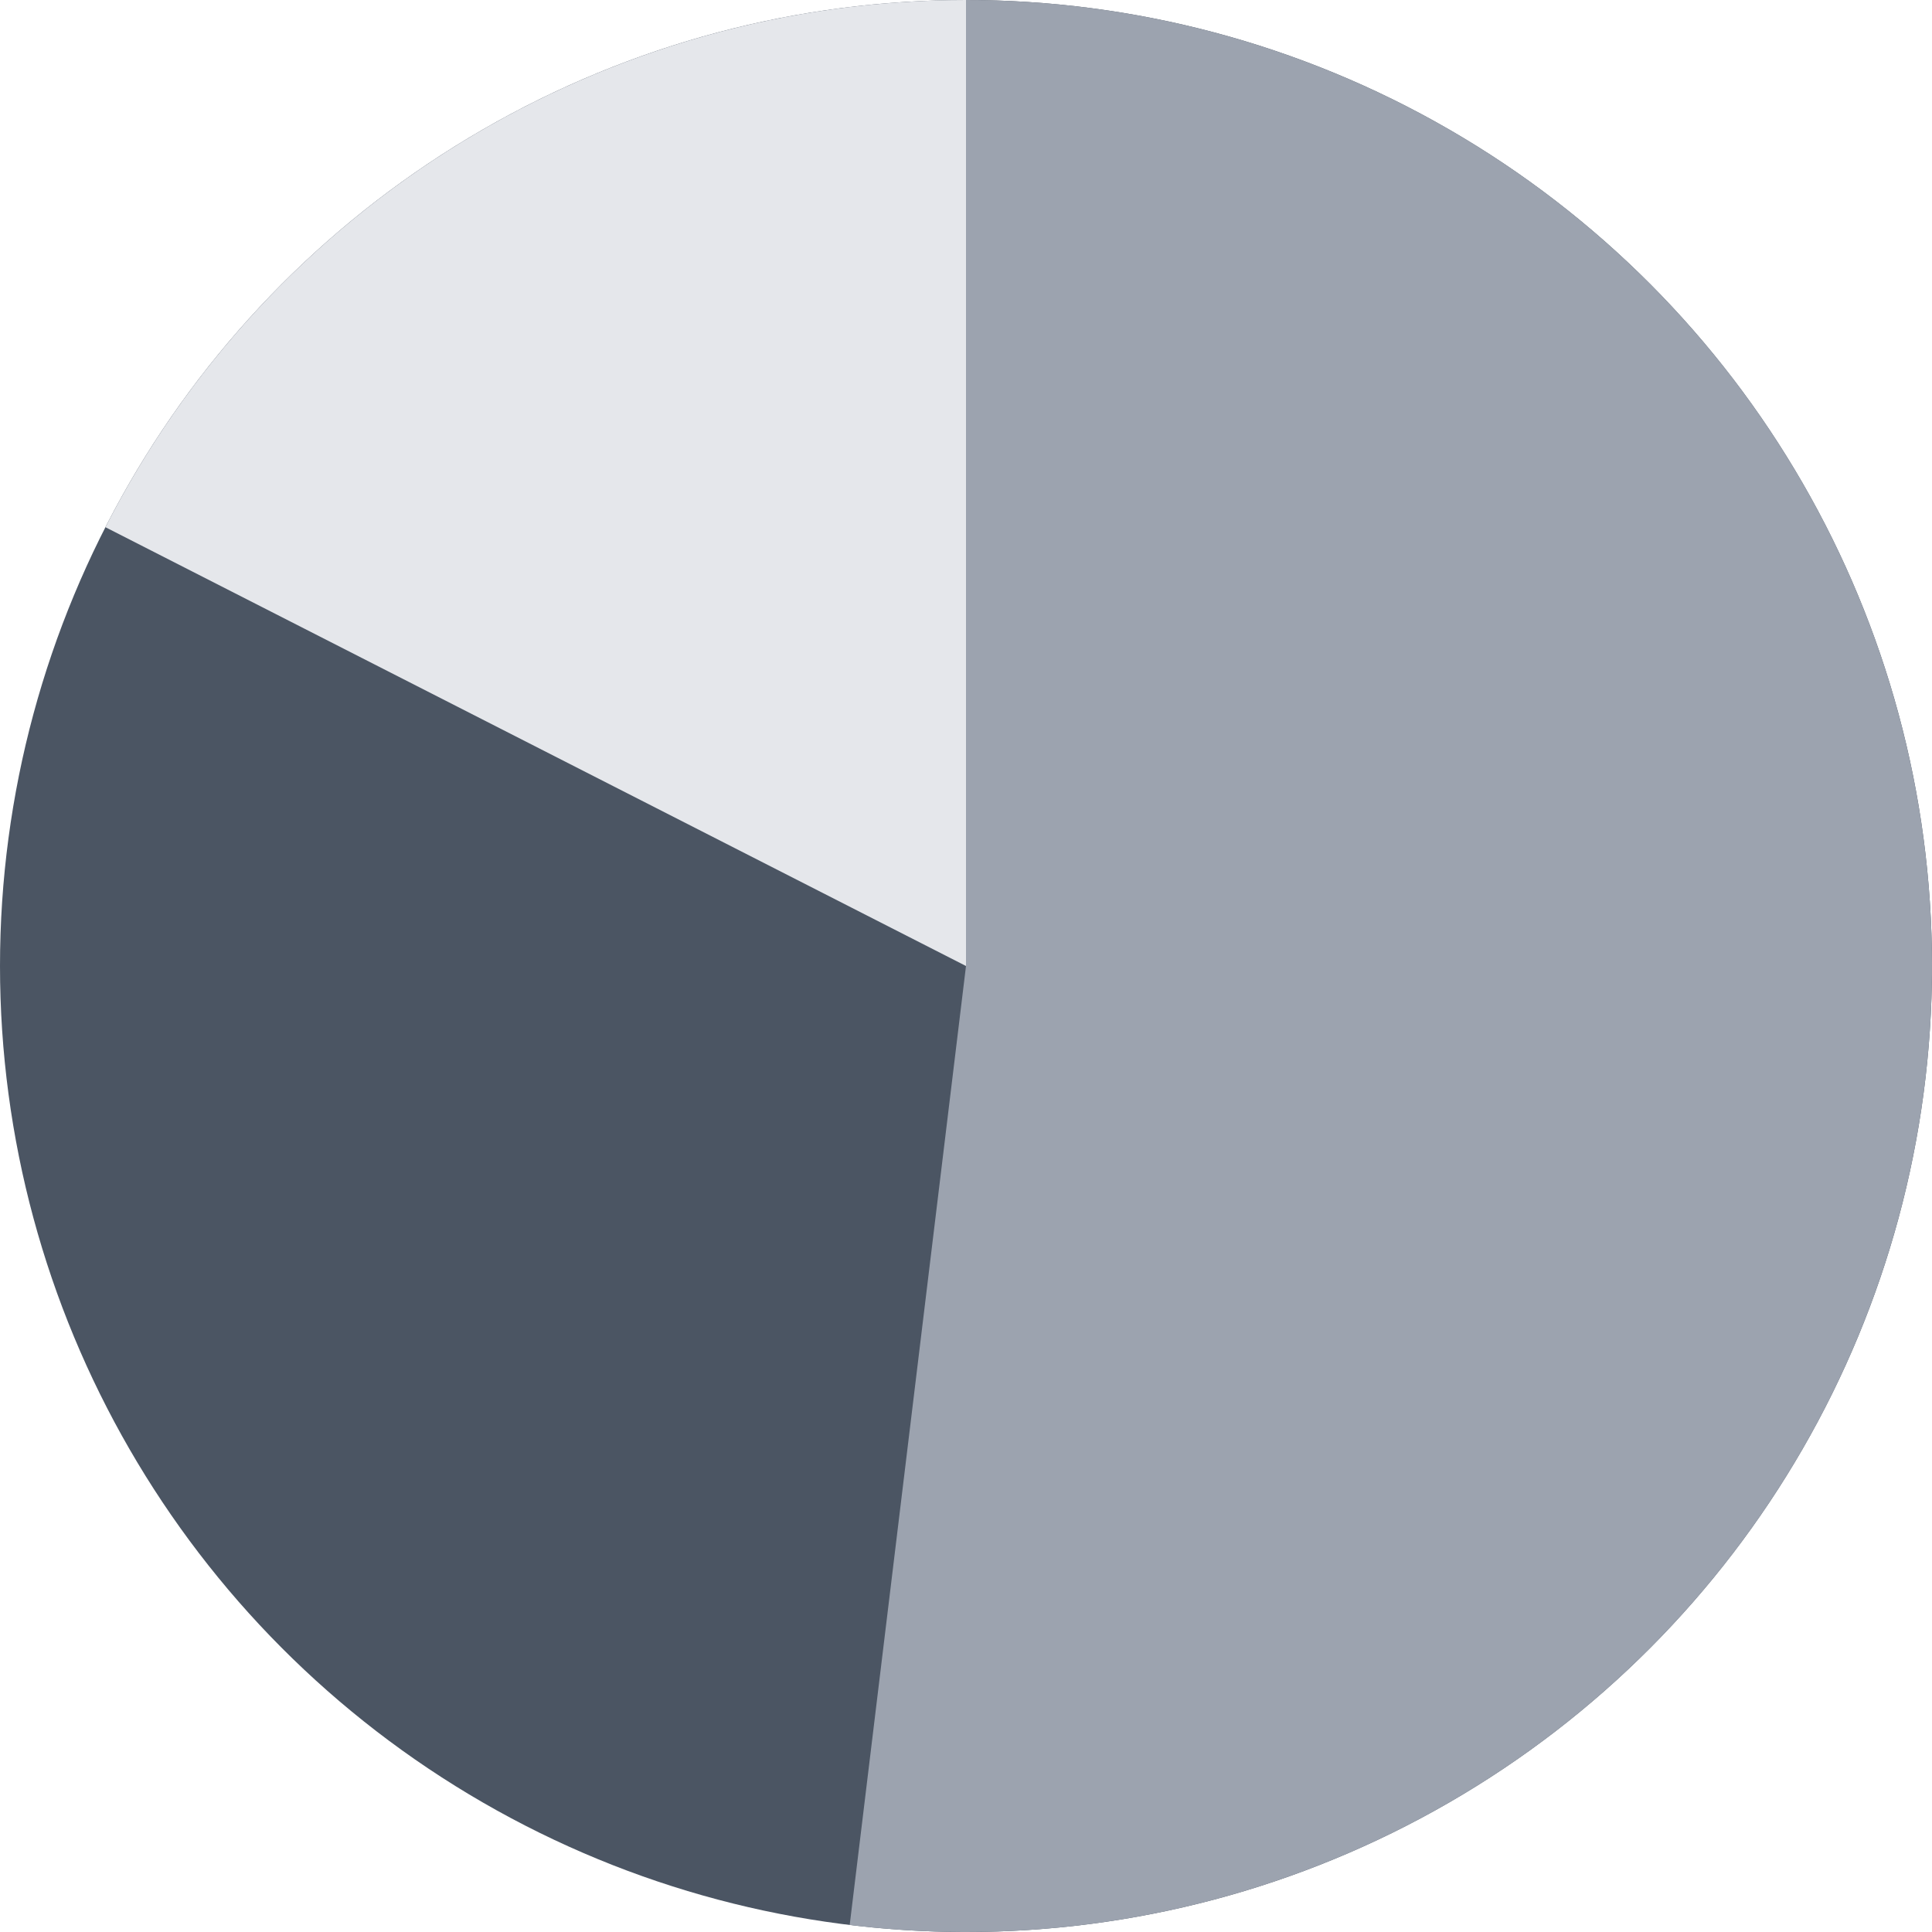 <svg width="140" height="140" viewBox="0 0 140 140" fill="none" xmlns="http://www.w3.org/2000/svg">
<circle cx="70" cy="70" r="70" fill="#4B5563"/>
<path d="M70 0C79.548 1.1386e-07 88.995 1.953 97.76 5.74C106.526 9.526 114.423 15.066 120.968 22.018C127.513 28.97 132.566 37.188 135.817 46.166C139.068 55.143 140.448 64.691 139.873 74.222C139.297 83.752 136.777 93.064 132.469 101.585C128.161 110.106 122.155 117.656 114.821 123.769C107.486 129.883 98.979 134.431 89.822 137.135C80.664 139.839 71.051 140.64 61.572 139.491L70 70V0Z" fill="#9CA3AF"/>
<path d="M70 0C57.094 -1.53905e-07 44.439 3.568 33.434 10.31C22.428 17.052 13.501 26.705 7.639 38.203L70 70V0Z" fill="#E5E7EB"/>
</svg>
